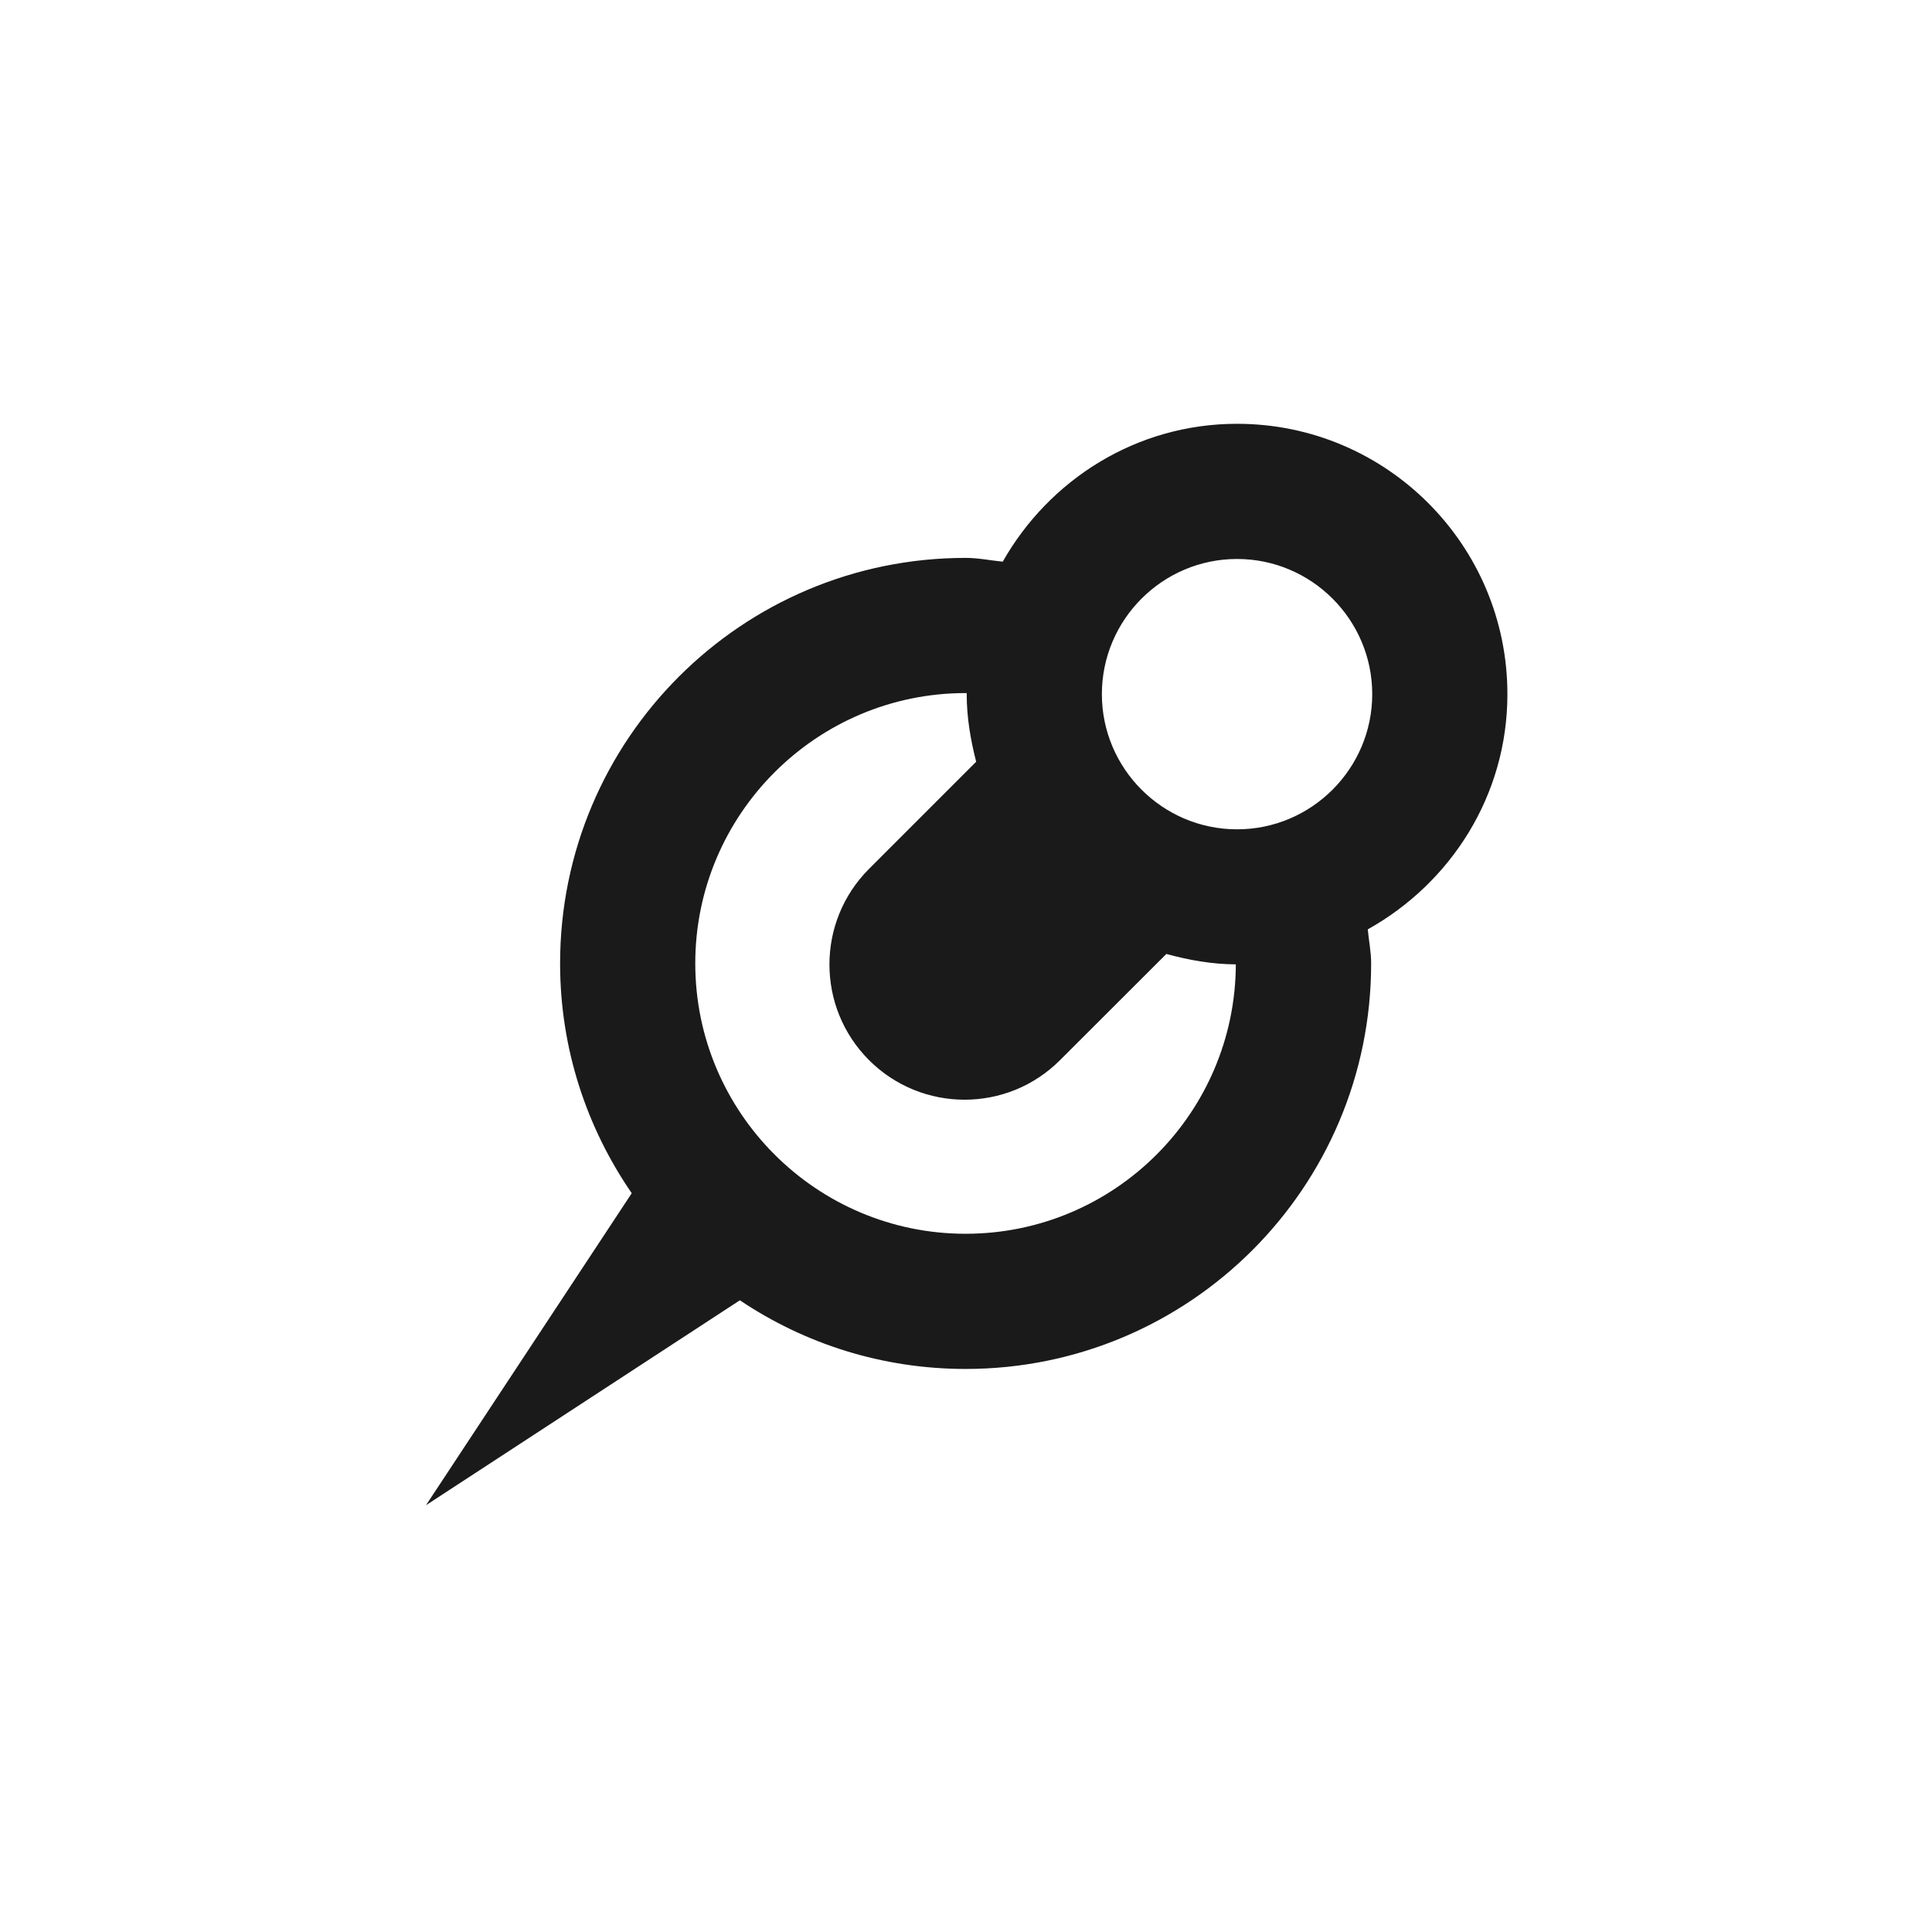 <?xml version="1.0" encoding="UTF-8" standalone="no"?>
<!-- Created with Inkscape (http://www.inkscape.org/) -->

<svg
   xmlns:dc="http://purl.org/dc/elements/1.1/"
   xmlns:cc="http://creativecommons.org/ns#"
   xmlns:rdf="http://www.w3.org/1999/02/22-rdf-syntax-ns#"
   xmlns:svg="http://www.w3.org/2000/svg"
   xmlns="http://www.w3.org/2000/svg"
   xmlns:sodipodi="http://sodipodi.sourceforge.net/DTD/sodipodi-0.dtd"
   xmlns:inkscape="http://www.inkscape.org/namespaces/inkscape"
   width="30"
   height="30"
   id="svg2"
   sodipodi:version="0.32"
   inkscape:version="0.48.4 r9939"
   sodipodi:docname="download.svg"
   inkscape:output_extension="org.inkscape.output.svg.inkscape"
   version="1.1">
  <defs
     id="defs4">
    <clipPath
       clipPathUnits="userSpaceOnUse"
       id="clipPath17670-8">
      <path
         inkscape:connector-curvature="0"
         d="m 0,288.75 201.25,0 L 201.25,0 0,0 0,288.75 z"
         id="path17672-4" />
    </clipPath>
    <clipPath
       clipPathUnits="userSpaceOnUse"
       id="clipPath18098-9">
      <path
         inkscape:connector-curvature="0"
         d="m 0,288.75 201.25,0 L 201.25,0 0,0 0,288.75 z"
         id="path18100-2" />
    </clipPath>
    <clipPath
       clipPathUnits="userSpaceOnUse"
       id="clipPath17356-3">
      <path
         inkscape:connector-curvature="0"
         d="m 0,288.75 201.25,0 L 201.25,0 0,0 0,288.75 z"
         id="path17358-6" />
    </clipPath>
    <clipPath
       clipPathUnits="userSpaceOnUse"
       id="clipPath18256-8">
      <path
         inkscape:connector-curvature="0"
         d="m 0,288.75 201.25,0 L 201.25,0 0,0 0,288.75 z"
         id="path18258-5" />
    </clipPath>
    <clipPath
       clipPathUnits="userSpaceOnUse"
       id="clipPath17038-7">
      <path
         inkscape:connector-curvature="0"
         d="m 0,288.75 201.25,0 L 201.25,0 0,0 0,288.75 z"
         id="path17040-4" />
    </clipPath>
    <clipPath
       clipPathUnits="userSpaceOnUse"
       id="clipPath18818-4">
      <path
         inkscape:connector-curvature="0"
         d="m 0,288.75 201.25,0 L 201.25,0 0,0 0,288.75 z"
         id="path18820-5" />
    </clipPath>
    <clipPath
       clipPathUnits="userSpaceOnUse"
       id="clipPath18850-8">
      <path
         inkscape:connector-curvature="0"
         d="m 0,288.75 201.25,0 L 201.25,0 0,0 0,288.75 z"
         id="path18852-1" />
    </clipPath>
    <clipPath
       clipPathUnits="userSpaceOnUse"
       id="clipPath18840-2">
      <path
         inkscape:connector-curvature="0"
         d="m 0,288.75 201.25,0 L 201.25,0 0,0 0,288.75 z"
         id="path18842-2" />
    </clipPath>
    <clipPath
       clipPathUnits="userSpaceOnUse"
       id="clipPath18828-1">
      <path
         inkscape:connector-curvature="0"
         d="m 0,288.75 201.25,0 L 201.25,0 0,0 0,288.75 z"
         id="path18830-8" />
    </clipPath>
    <clipPath
       clipPathUnits="userSpaceOnUse"
       id="clipPath17450-4">
      <path
         inkscape:connector-curvature="0"
         d="m 0,288.75 201.25,0 L 201.25,0 0,0 0,288.75 z"
         id="path17452-2" />
    </clipPath>
  </defs>
  <sodipodi:namedview
     id="base"
     pagecolor="#ffffff"
     bordercolor="#666666"
     borderopacity="1.0"
     inkscape:pageopacity="0.0"
     inkscape:pageshadow="2"
     inkscape:zoom="10.276087"
     inkscape:cx="15.344828"
     inkscape:cy="14.482759"
     inkscape:document-units="px"
     inkscape:current-layer="layer1"
     inkscape:window-width="656"
     inkscape:window-height="1029"
     inkscape:window-x="0"
     inkscape:window-y="19"
     showgrid="false"
     inkscape:window-maximized="0" />
  <g
     inkscape:label="Capa 1"
     inkscape:groupmode="layer"
     id="layer1"
     transform="translate(0,-1022.362)">
    <path
       sodipodi:type="arc"
       style="color:#000000;fill:#1a1a1a;stroke:#d4d4d4;stroke-width:1.028;stroke-opacity:1;marker:none;visibility:visible;display:inline;overflow:visible;enable-background:accumulate"
       id="path16617-6-6"
       sodipodi:cx="15.16226"
       sodipodi:cy="16.56851"
       sodipodi:rx="14.008413"
       sodipodi:ry="14.008413"
       d="m 29.171,16.569 a 14.008,14.008 0 1 1 -28.017,0 14.008,14.008 0 1 1 28.017,0 z"
       transform="matrix(0.973,0,0,0.973,330.508,953.632)" />
    <path
       style="fill:#1a1a1a;stroke:#d4d4d4;stroke-width:1px;stroke-linecap:butt;stroke-linejoin:miter;stroke-opacity:1"
       d="m 345.296,957.89 0,11.863 0,0"
       id="path16623-6-2"
       inkscape:connector-curvature="0"
       inkscape:transform-center-y="-5.9314904" />
    <path
       style="fill:#1a1a1a;stroke:#d4d4d4;stroke-width:1px;stroke-linecap:butt;stroke-linejoin:miter;stroke-opacity:1"
       d="m 357.159,969.753 -1.709,0 0,0"
       id="path16623-4-2-0"
       inkscape:connector-curvature="0"
       inkscape:transform-center-x="-0.854382" />
    <path
       style="fill:#1a1a1a;stroke:#d4d4d4;stroke-width:1px;stroke-linecap:butt;stroke-linejoin:miter;stroke-opacity:1"
       d="m 345.296,981.616 0,-2.018 0,0"
       id="path16623-4-3-9-0"
       inkscape:connector-curvature="0"
       inkscape:transform-center-y="1.0091015" />
    <path
       style="fill:#1a1a1a;stroke:#d4d4d4;stroke-width:1px;stroke-linecap:butt;stroke-linejoin:miter;stroke-opacity:1"
       d="m 333.433,969.753 11.863,0 0,0"
       id="path16623-4-3-4-1-0"
       inkscape:connector-curvature="0"
       inkscape:transform-center-x="5.9315" />
    <path
       inkscape:connector-curvature="0"
       sodipodi:nodetypes="cccccccccccccc"
       id="path9518-0-7"
       d="m 15,1025.992 -11.242,9.924 2.248,0 0,12.818 6.745,0 0,-7.564 4.651,0 1.3e-5,7.564 6.591,0 0,-12.818 2.248,0 -11.242,-9.924 0,0 0,0 z"
       style="font-size:12px;fill:none;stroke:none" />
    <g
       style="fill:#1a1a1a;fill-opacity:1"
       clip-path="url(#clipPath17450-4)"
       id="g17448-2"
       transform="matrix(2.099,0,0,-2.099,-232.669,1506.99)">
      <g
         style="fill:#1a1a1a;fill-opacity:1"
         transform="translate(119.999,224.75)"
         id="g17454-0">
        <path
           id="path17456-5"
           style="fill:#1a1a1a;fill-opacity:1;fill-rule:nonzero;stroke:none"
           d="M 0,0 C -0.551,0 -1,0.449 -1,1 -1,1.551 -0.551,2 0,2 0.551,2 1,1.551 1,1 1,0.449 0.551,0 0,0 m -2.008,-2.992 c -1.103,0 -2,0.897 -2,2 0,1.103 0.897,2 2,2 0.003,0 0.006,-0.001 0.008,-0.001 0,0.002 10e-4,0.003 10e-4,0.005 C -1.999,1.008 -2,1.004 -2,1 -2,0.826 -1.971,0.661 -1.93,0.5 l -0.793,-0.793 c -0.39,-0.391 -0.39,-1.023 0,-1.414 0.391,-0.391 1.024,-0.391 1.414,0 l 0.786,0.785 c 0.165,-0.045 0.335,-0.076 0.514,-0.077 -0.004,-1.1 -0.898,-1.993 -1.999,-1.993 M 2,1 C 2,2.104 1.104,3 0,3 -0.746,3 -1.391,2.585 -1.734,1.979 c 0,0 10e-4,0 10e-4,10e-4 -0.092,0.009 -0.181,0.028 -0.275,0.028 -1.657,0 -3,-1.343 -3,-3 0,-0.632 0.197,-1.216 0.53,-1.7 L -6,-5 l 2.322,1.516 c 0.478,-0.321 1.052,-0.508 1.67,-0.508 1.657,0 3,1.343 3,3 0,0.086 -0.017,0.167 -0.025,0.252 C 1.58,-0.398 2,0.249 2,1"
           inkscape:connector-curvature="0" />
      </g>
    </g>
  </g>
</svg>
